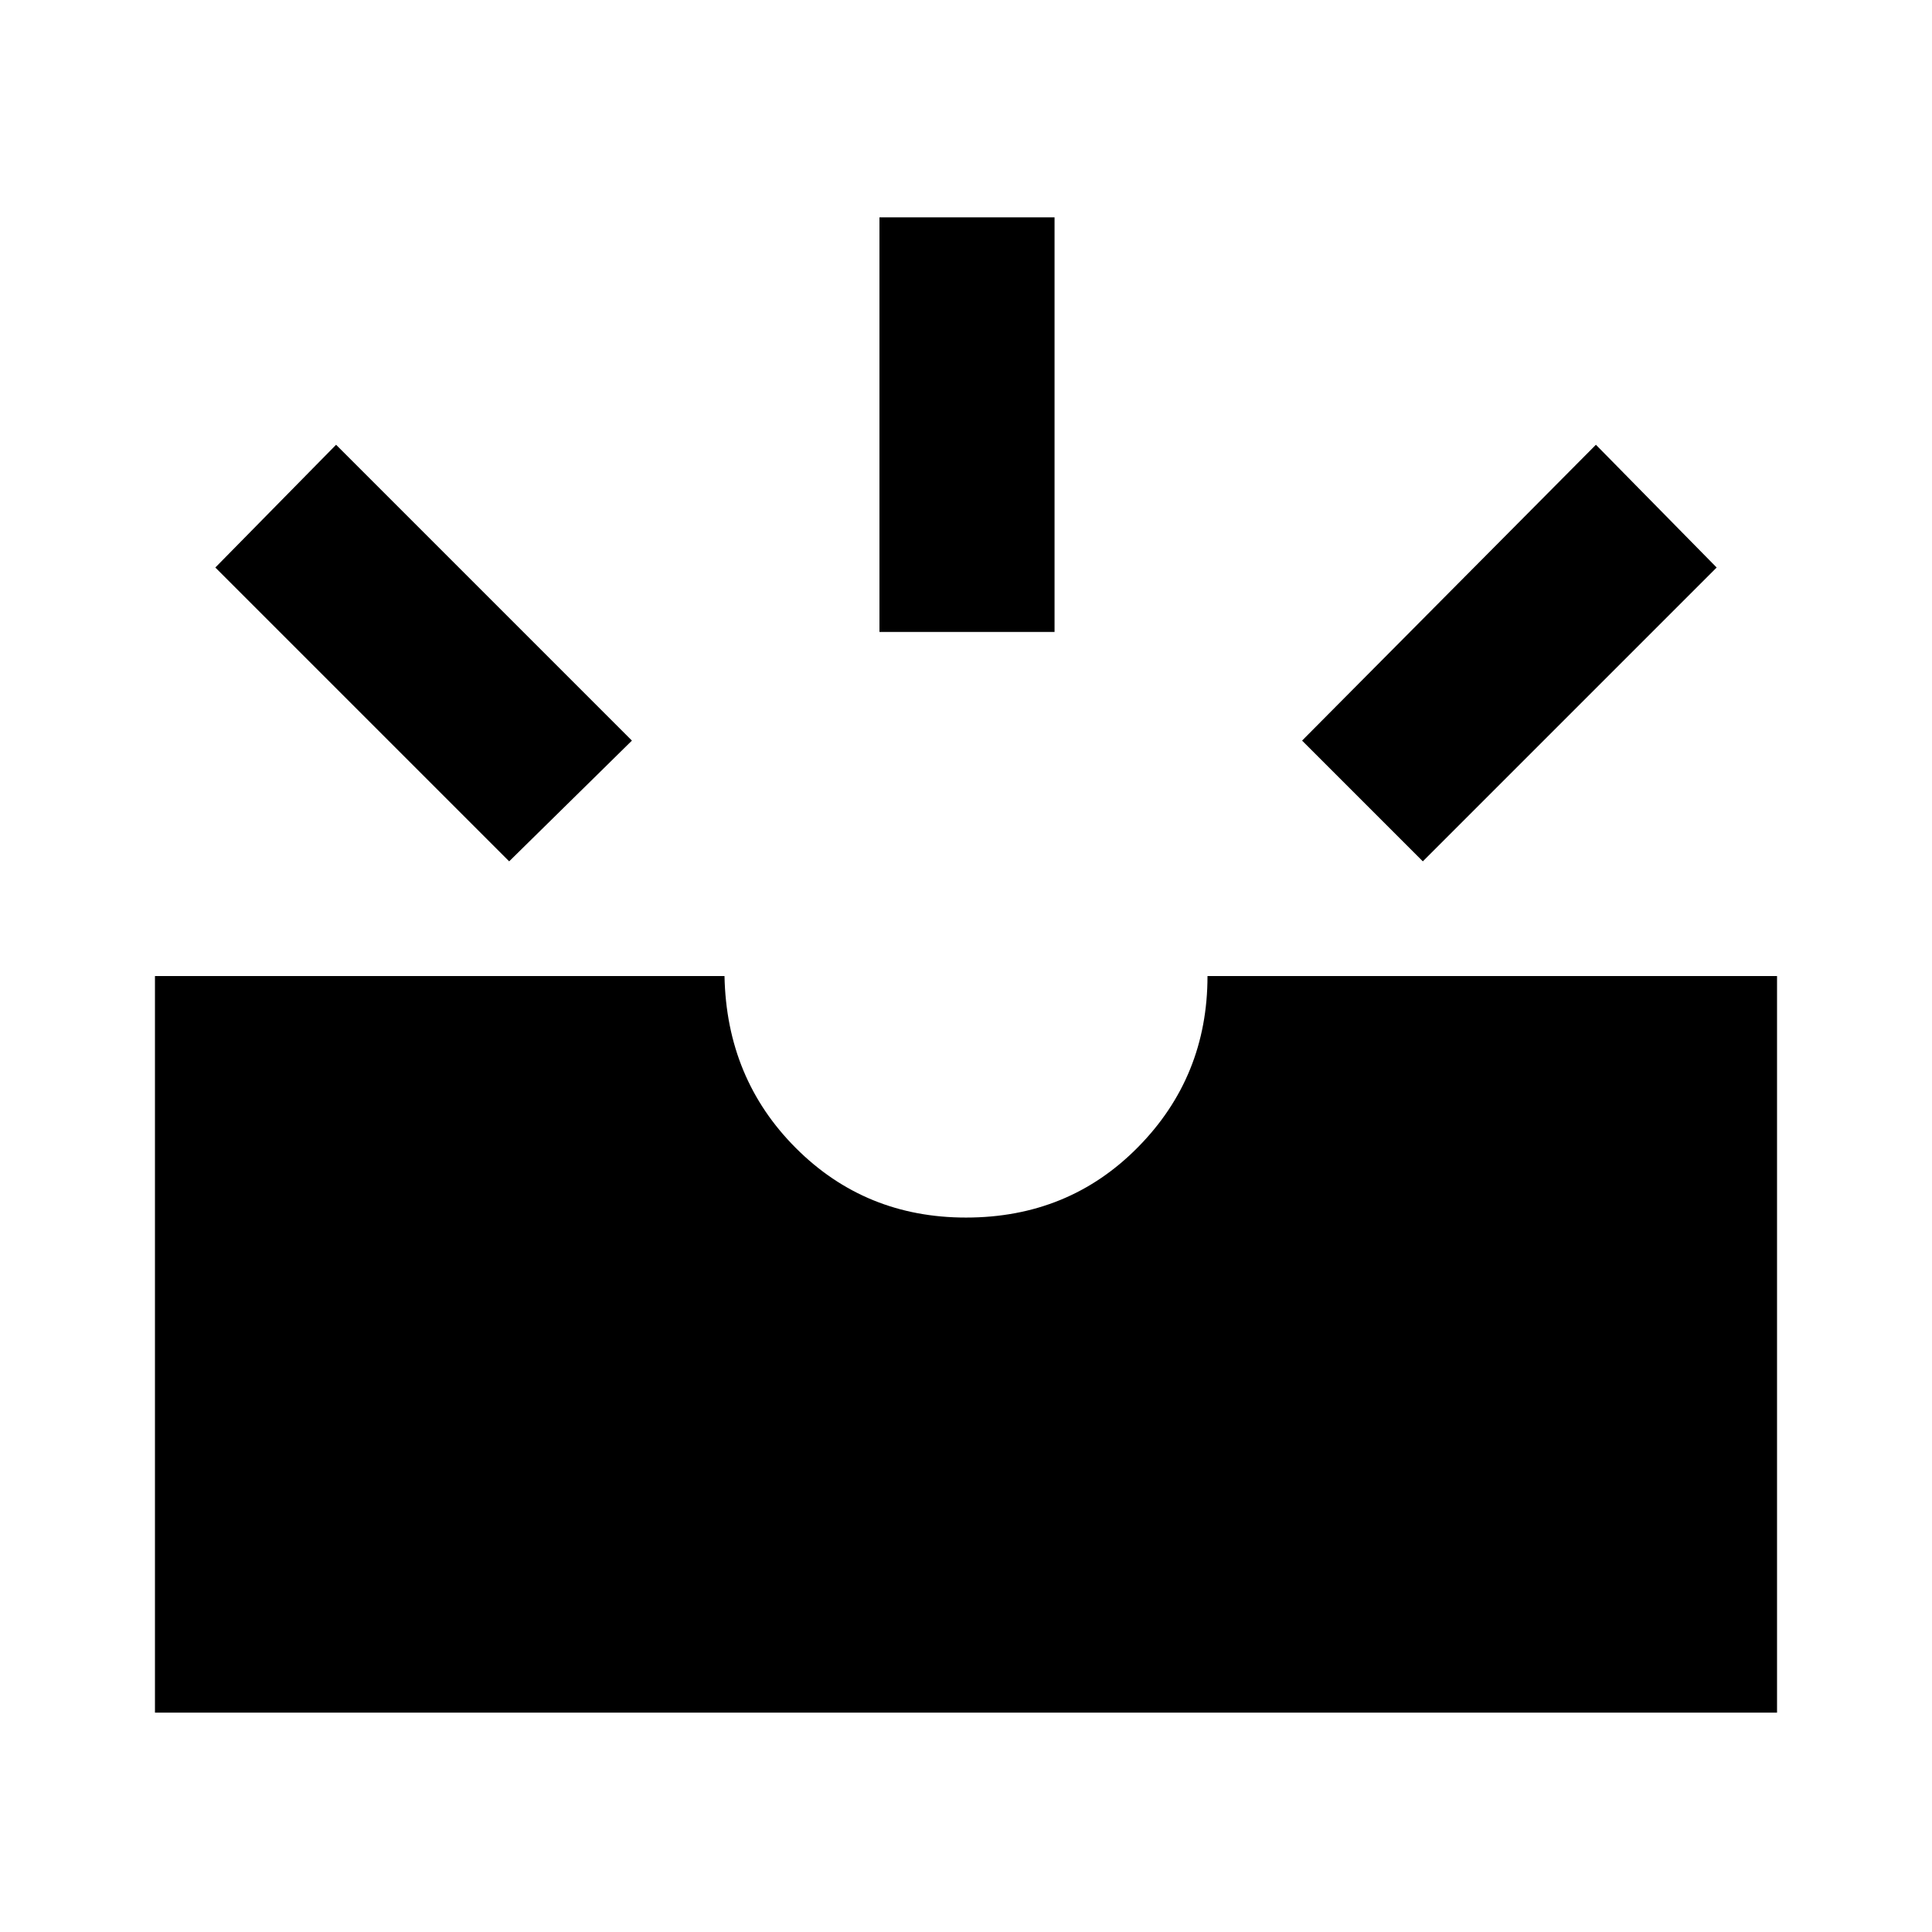 <svg xmlns="http://www.w3.org/2000/svg" height="24" width="24"><path d="m17.675 10.7-1.5-1.5 3.65-3.675 1.5 1.525Zm-6.75-2.85V2.7H13.1v5.15Zm-4.6 2.85-3.65-3.65 1.5-1.525L7.85 9.2Zm-4.4 10.575v-9.15H9q.025 1.275.887 2.137.863.863 2.113.863 1.275 0 2.137-.875.863-.875.863-2.125h7.075v9.15Z"/></svg>